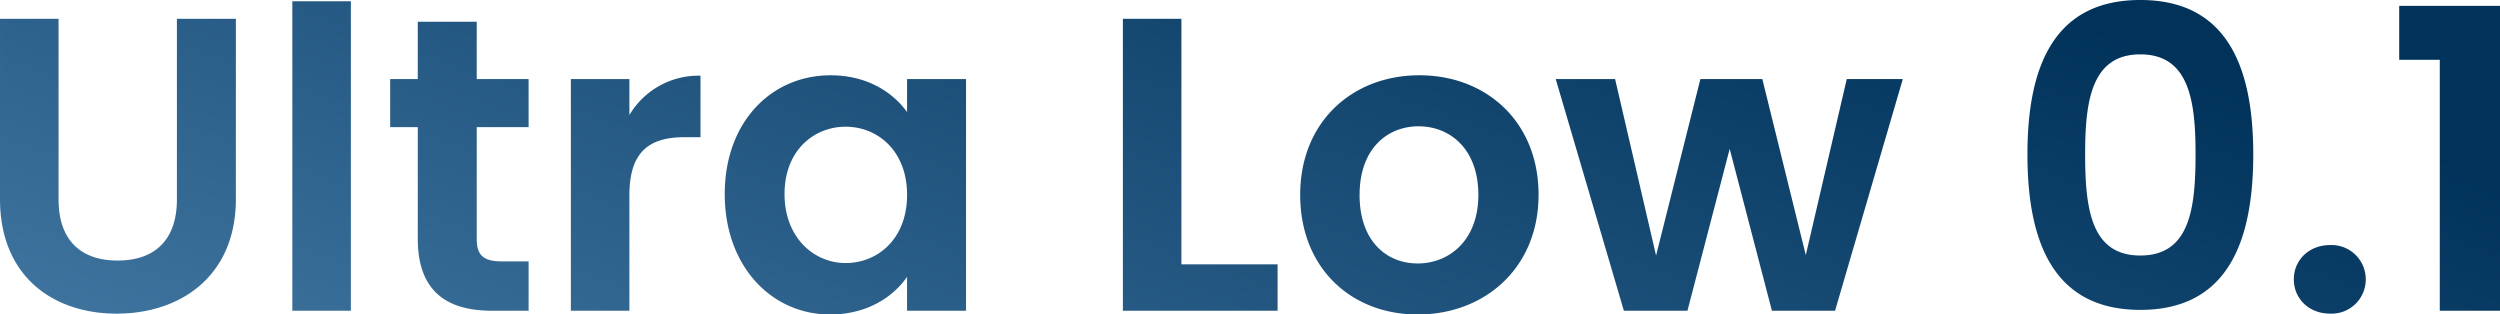 <svg xmlns="http://www.w3.org/2000/svg" xmlns:xlink="http://www.w3.org/1999/xlink" width="484.218" height="60.912" viewBox="0 0 484.218 60.912">
  <defs>
    <linearGradient id="linear-gradient" x1="0.929" y1="0.368" x2="0.028" y2="0.85" gradientUnits="objectBoundingBox">
      <stop offset="0" stop-color="#00325a"/>
      <stop offset="1" stop-color="#4076a1"/>
    </linearGradient>
  </defs>
  <path id="Path_41" data-name="Path 41" d="M-242.838-21.627c0,14.9,10.206,22.194,22.6,22.194s23.085-7.29,23.085-22.194V-56.538h-11.421v34.992c0,7.776-4.212,11.826-11.5,11.826-7.209,0-11.421-4.05-11.421-11.826V-56.538h-11.34ZM-186.219,0h11.34V-59.94h-11.34Zm24.3-13.932C-161.919-3.645-156.168,0-147.582,0h7.128V-9.558h-5.265c-3.564,0-4.779-1.3-4.779-4.293V-35.559h10.044v-9.315H-150.5v-11.1h-11.421v11.1h-5.346v9.315h5.346Zm40.986-8.424c0-8.667,4.05-11.259,10.773-11.259h3V-45.522a15.563,15.563,0,0,0-13.77,7.614v-6.966h-11.34V0h11.34Zm18.468-.243c0,14.013,9.072,23.328,20.412,23.328,7.128,0,12.231-3.4,14.9-7.29V0h11.421V-44.874H-67.149v6.4C-69.822-42.2-74.763-45.6-81.972-45.6-93.393-45.6-102.465-36.612-102.465-22.6Zm35.316.162c0,8.505-5.67,13.2-11.907,13.2-6.075,0-11.826-4.86-11.826-13.365S-85.131-35.64-79.056-35.64C-72.819-35.64-67.149-30.942-67.149-22.437Zm41.8-34.1V0H4.617V-8.991h-18.63V-56.538Zm80.514,34.1c0-14.175-10.125-23.166-23.085-23.166S8.991-36.612,8.991-22.437C8.991-8.343,18.792.729,31.752.729,44.793.729,55.161-8.343,55.161-22.437Zm-34.668,0c0-8.991,5.427-13.284,11.421-13.284S43.5-31.428,43.5-22.437c0,8.91-5.751,13.284-11.745,13.284C25.677-9.153,20.493-13.527,20.493-22.437ZM71.685,0H84l8.181-31.347L100.359,0H112.59l13.122-44.874H114.858l-7.938,34.1L98.5-44.874H86.508L77.922-10.692,69.984-44.874h-11.5ZM149.85-30.294c0,17.253,5.184,30.132,21.87,30.132s21.87-12.879,21.87-30.132c0-17.091-5.184-29.889-21.87-29.889S149.85-47.385,149.85-30.294Zm32.562,0c0,10.53-1.134,19.6-10.692,19.6s-10.692-9.072-10.692-19.6c0-10.125,1.134-19.359,10.692-19.359S182.412-40.419,182.412-30.294ZM215.379-6.075a6.628,6.628,0,0,0-6.885-6.642c-4.131,0-7.047,2.916-7.047,6.642S204.363.567,208.494.567A6.628,6.628,0,0,0,215.379-6.075ZM229.716,0H241.38V-59.049H221.859V-48.6h7.857Z" transform="translate(242.838 60.183)" fill="url(#linear-gradient)"/>
</svg>
